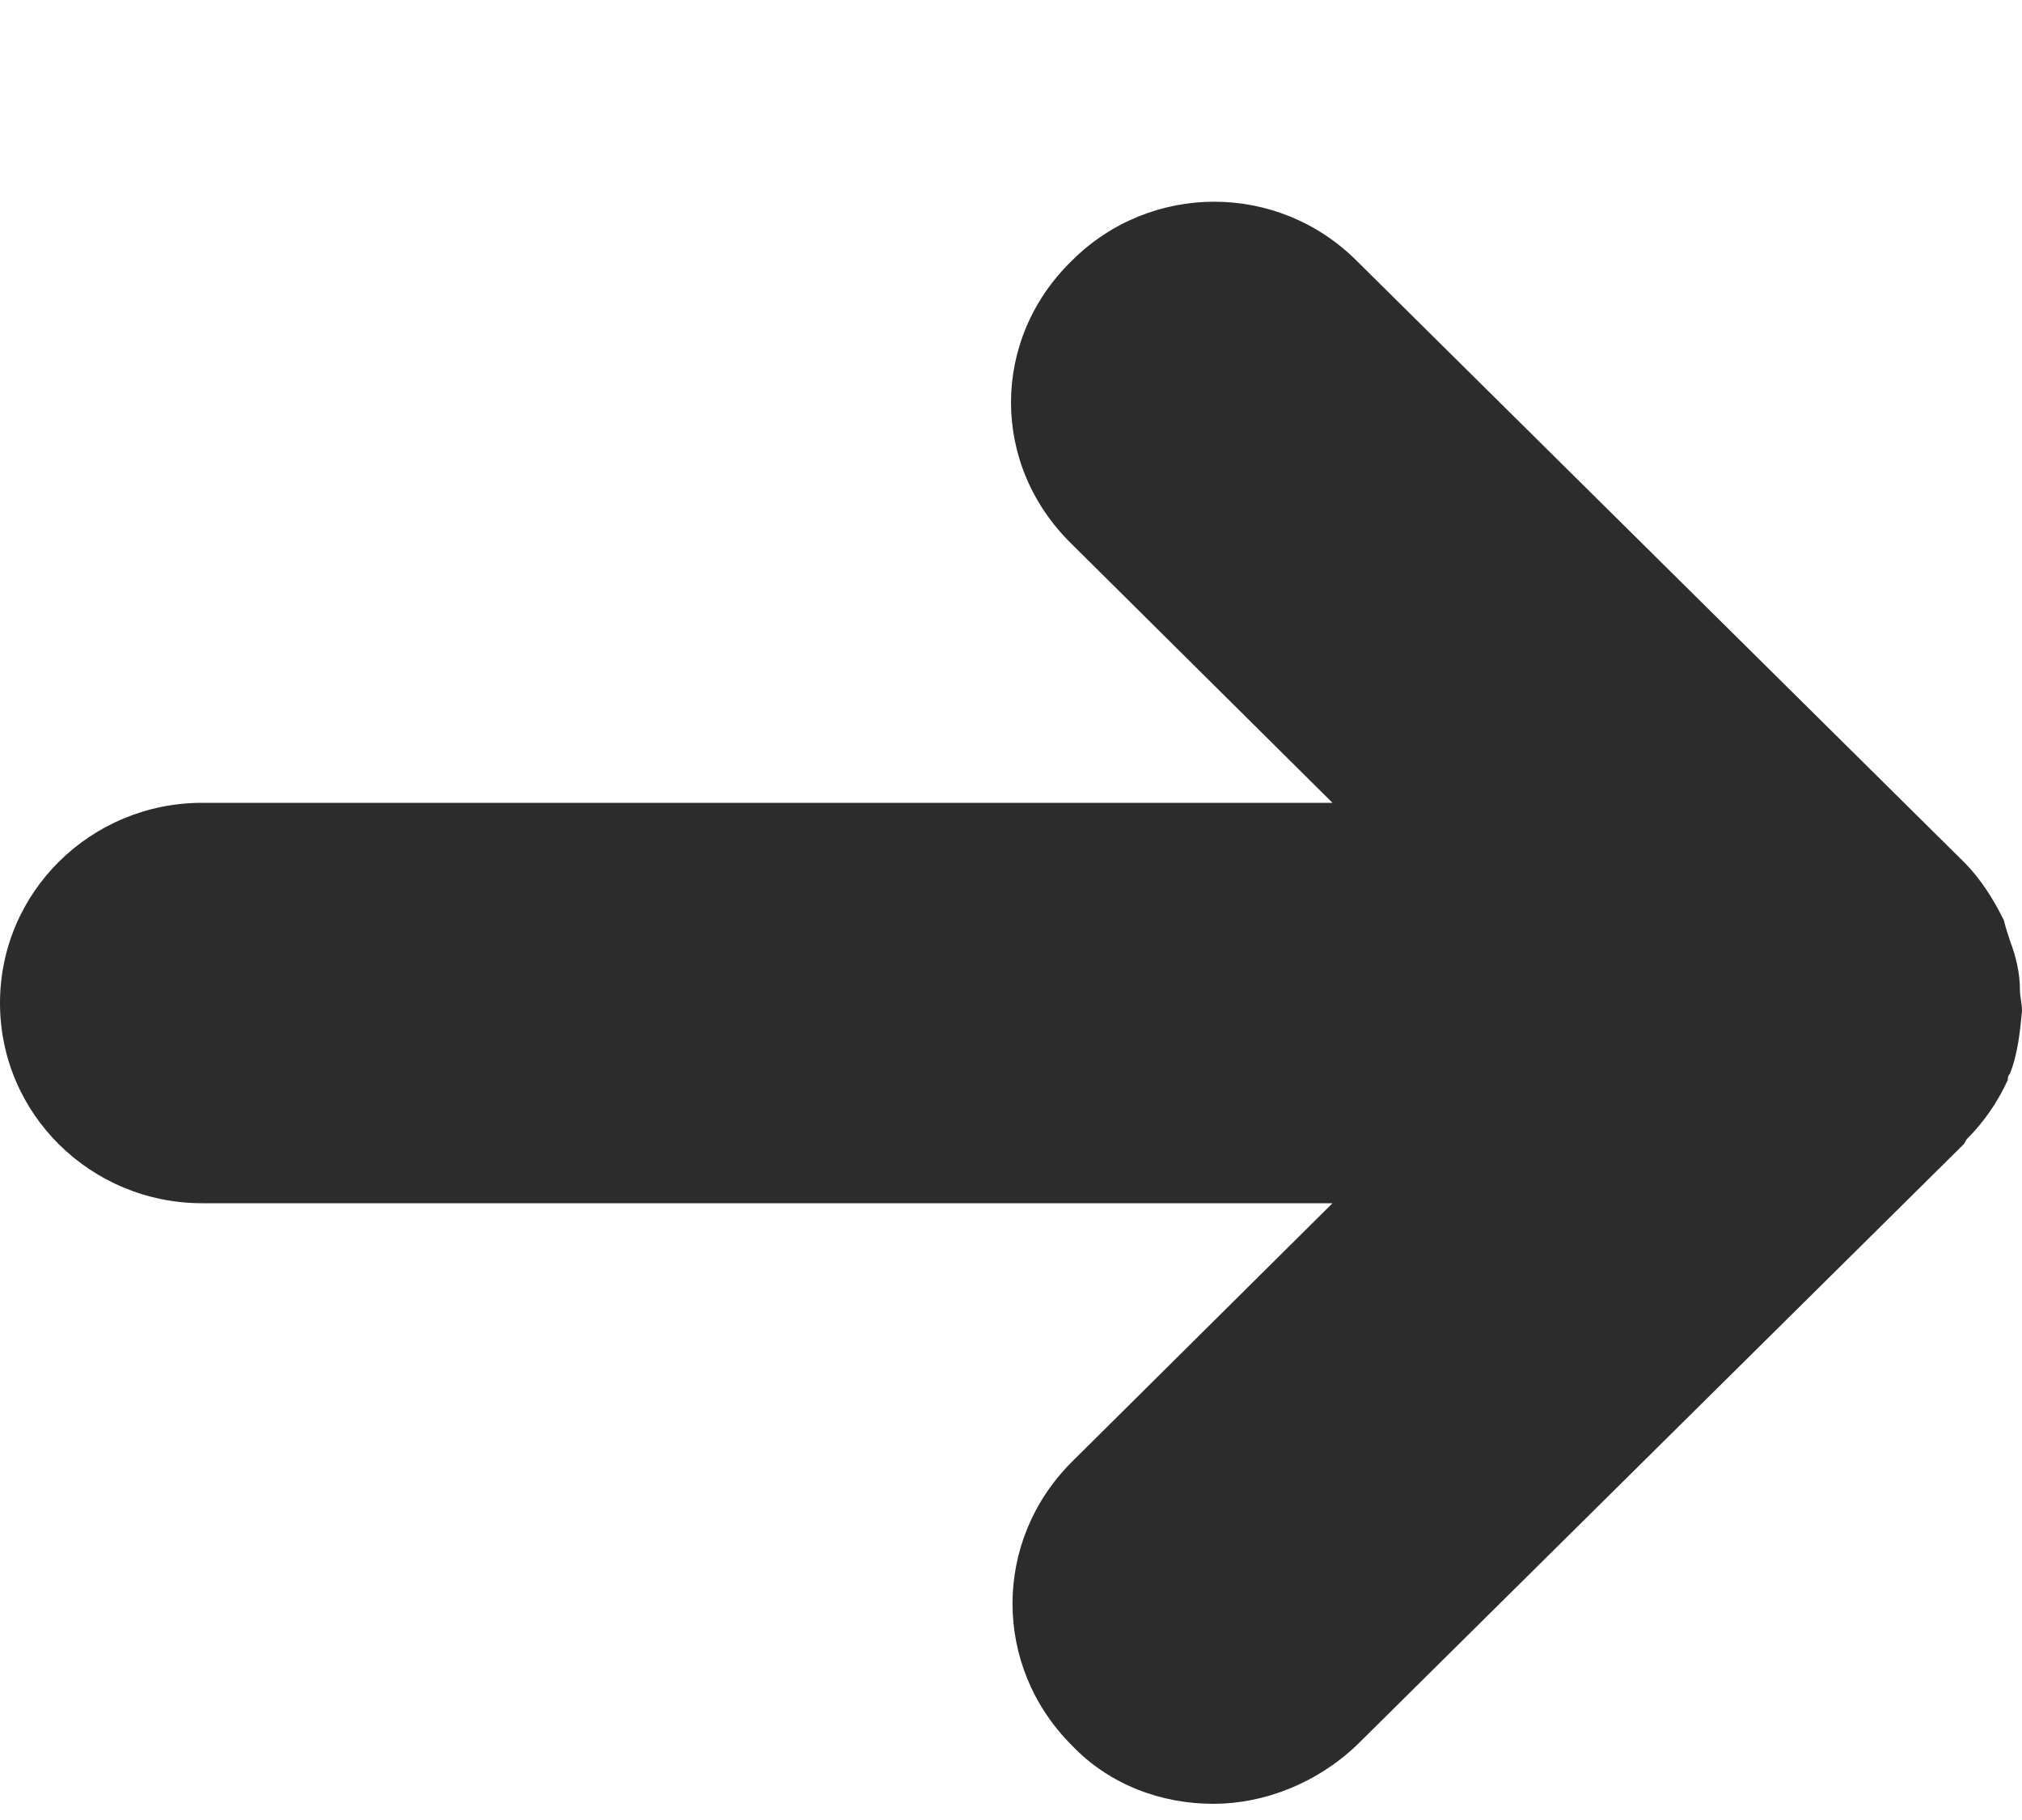 <svg width="10" height="9" viewBox="0 0 10 9" fill="none" xmlns="http://www.w3.org/2000/svg">
<path fill-rule="evenodd" clip-rule="evenodd" d="M9.99 4.9C9.99 4.81 9.97 4.73 9.94 4.65C9.93 4.62 9.92 4.59 9.91 4.55C9.86 4.45 9.8 4.35 9.71 4.26L6.71 1.29C6.32 0.9 5.69 0.9 5.3 1.29C4.9 1.68 4.9 2.3 5.3 2.69L6.59 3.97H1C0.45 3.97 0 4.41 0 4.96C0 5.51 0.45 5.95 1 5.95H6.59L5.3 7.23C4.91 7.62 4.91 8.24 5.3 8.63C5.49 8.83 5.75 8.92 6 8.92C6.25 8.92 6.51 8.82 6.71 8.63L9.71 5.66C9.72 5.65 9.72 5.64 9.73 5.63C9.81 5.55 9.88 5.45 9.93 5.34C9.93 5.33 9.93 5.32 9.94 5.31C9.98 5.21 9.99 5.1 10 5C10 4.96 9.99 4.93 9.99 4.9Z" fill="#2C2C2C"/>
</svg>
